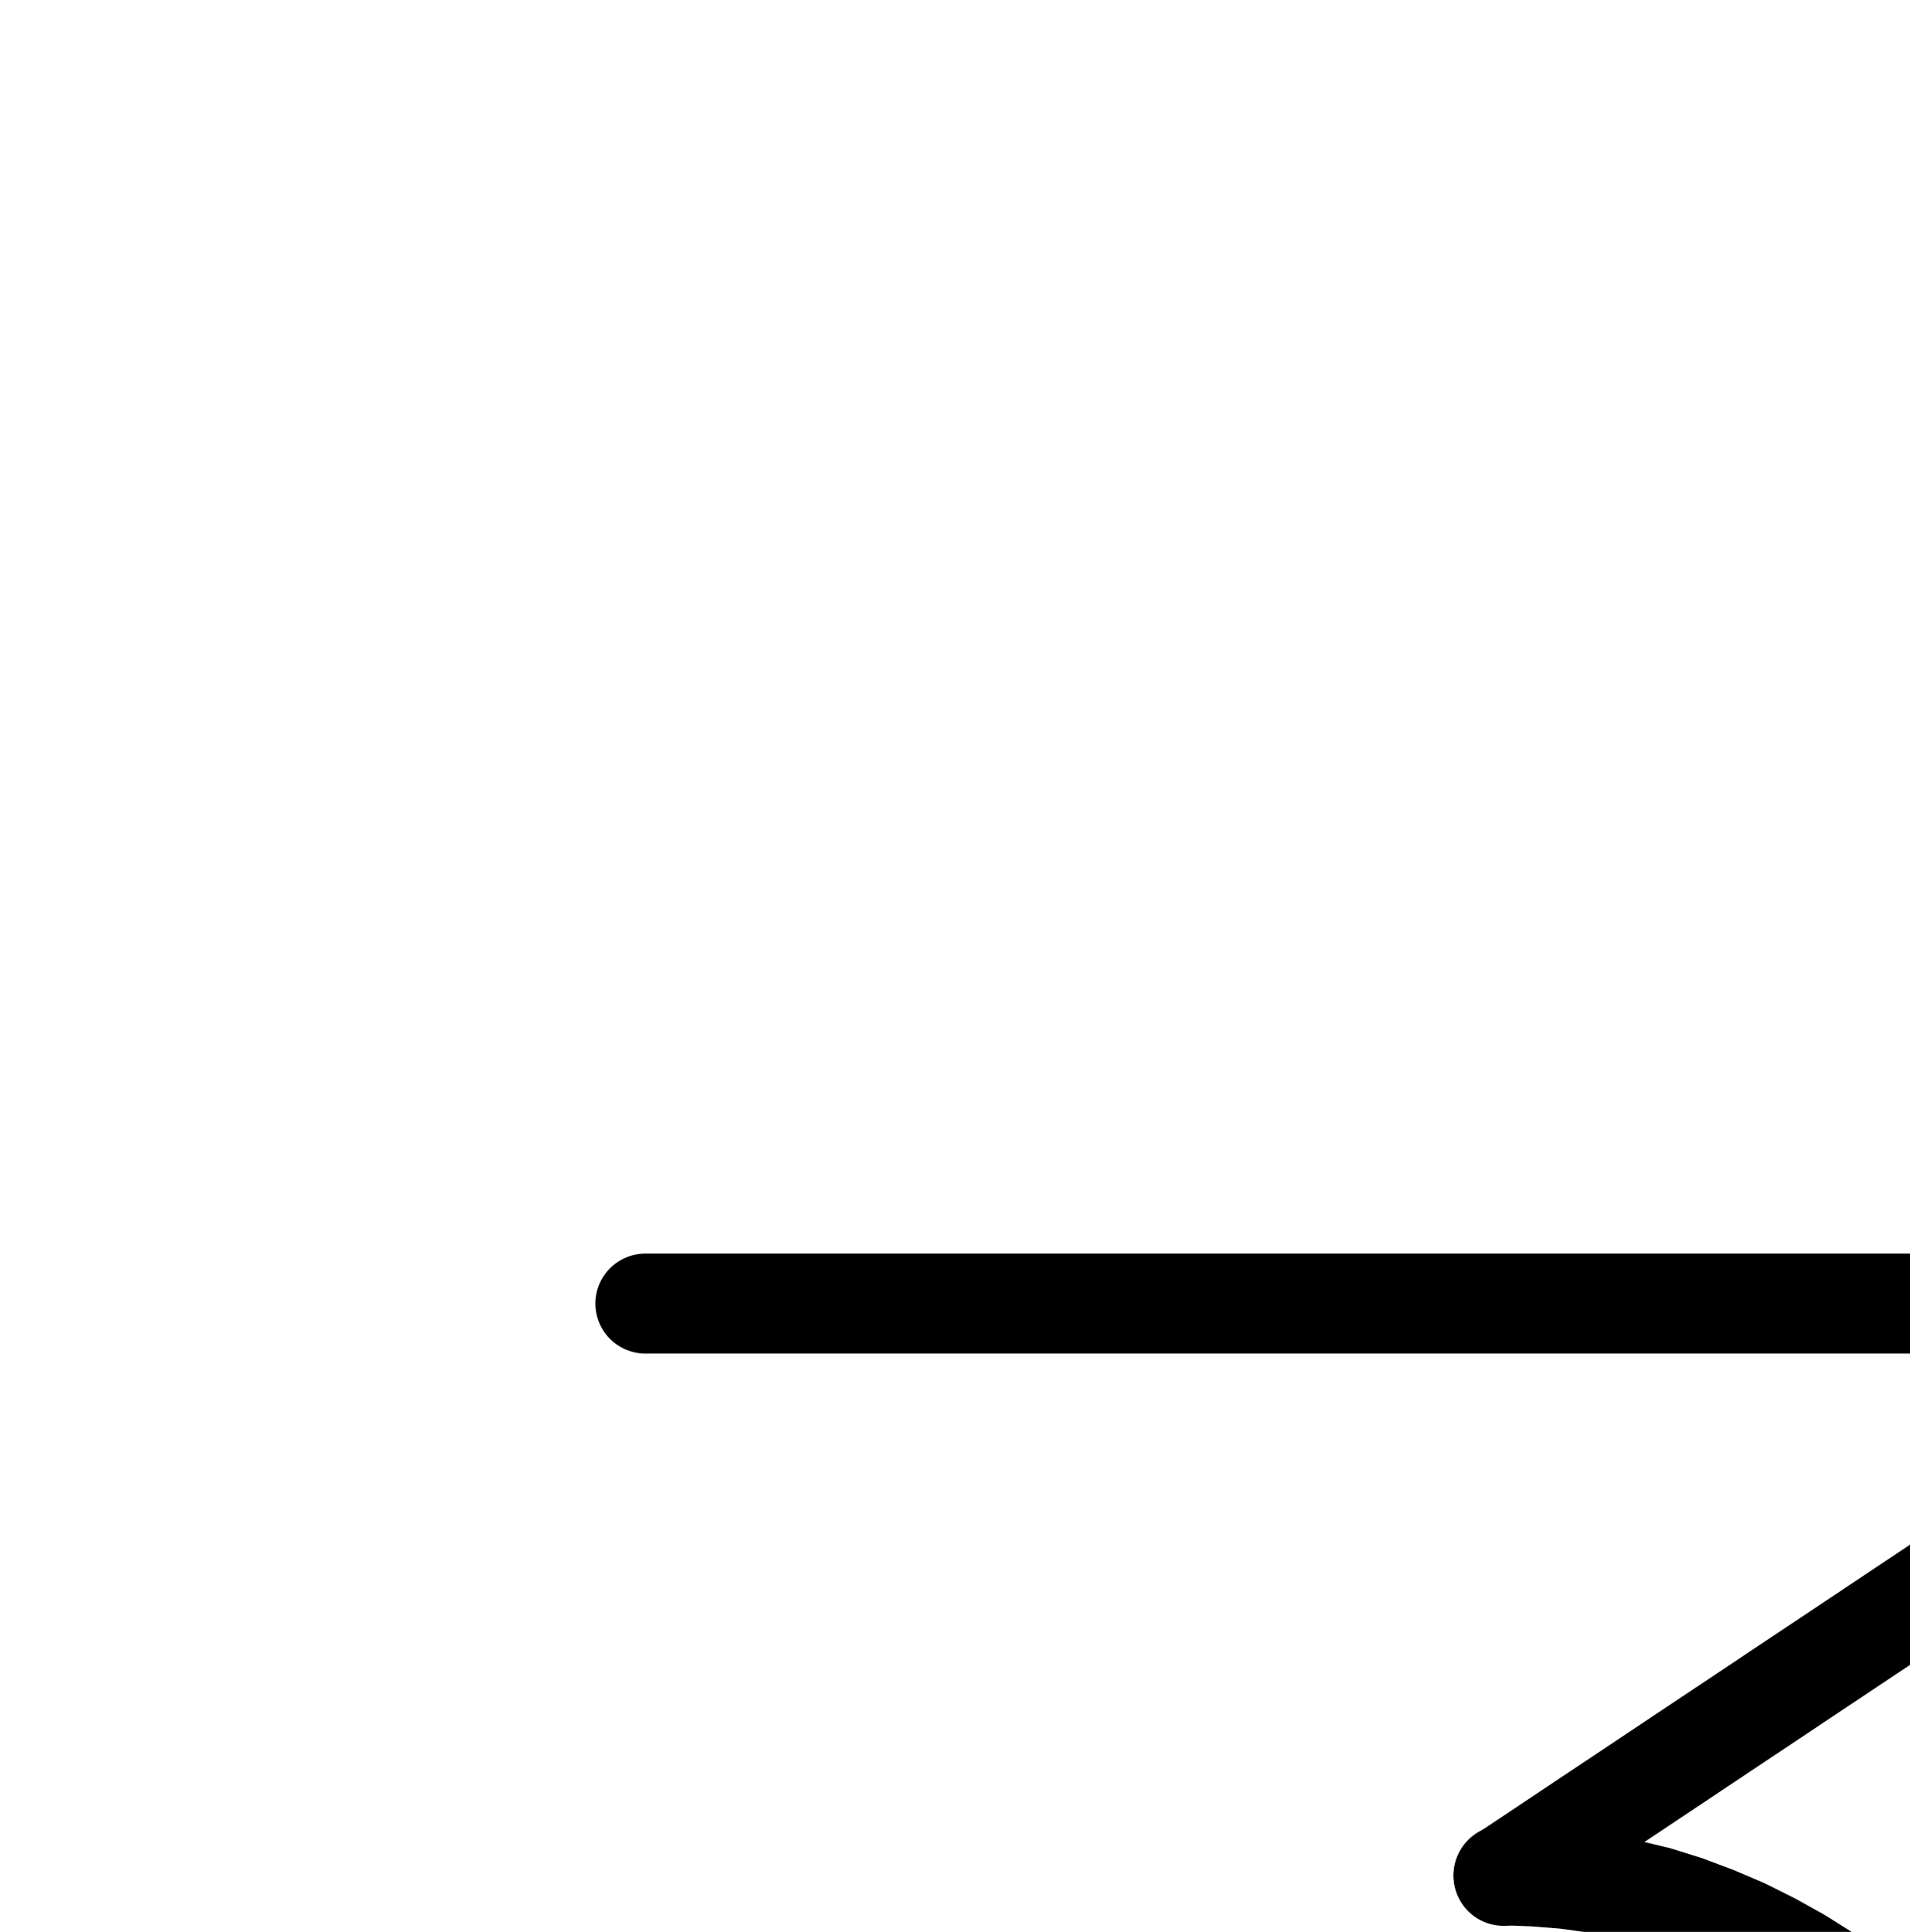 <?xml version="1.0" encoding="UTF-8" standalone="no"?>
<!-- Created with Inkscape (http://www.inkscape.org/) -->

<svg
   version="1.1"
   id="svg1"
   width="504.267"
   height="509.893"
   viewBox="0 0 504.267 509.893"
   sodipodi:docname="Recipe2.pdf"
   xmlns:inkscape="http://www.inkscape.org/namespaces/inkscape"
   xmlns:sodipodi="http://sodipodi.sourceforge.net/DTD/sodipodi-0.dtd"
   xmlns="http://www.w3.org/2000/svg"
   xmlns:svg="http://www.w3.org/2000/svg">
  <defs
     id="defs1">
    <clipPath
       clipPathUnits="userSpaceOnUse"
       id="clipPath2">
      <path
         d="M 0,0.16 V 1122.56 H 793.6 V 0.16 Z"
         clip-rule="evenodd"
         id="path2" />
    </clipPath>
    <clipPath
       clipPathUnits="userSpaceOnUse"
       id="clipPath4">
      <path
         d="M 0,0.16 V 1122.56 H 793.6 V 0.16 Z"
         clip-rule="evenodd"
         id="path4" />
    </clipPath>
    <clipPath
       clipPathUnits="userSpaceOnUse"
       id="clipPath6">
      <path
         d="M 0,0.16 V 1122.56 H 793.6 V 0.16 Z"
         transform="translate(-547.84,-636.64)"
         clip-rule="evenodd"
         id="path6" />
    </clipPath>
    <clipPath
       clipPathUnits="userSpaceOnUse"
       id="clipPath8">
      <path
         d="M 0,0.16 V 1122.56 H 793.6 V 0.16 Z"
         transform="translate(-547.84,-636.64)"
         clip-rule="evenodd"
         id="path8" />
    </clipPath>
    <clipPath
       clipPathUnits="userSpaceOnUse"
       id="clipPath10">
      <path
         d="M 0,0.16 V 1122.56 H 793.6 V 0.16 Z"
         clip-rule="evenodd"
         id="path10" />
    </clipPath>
    <clipPath
       clipPathUnits="userSpaceOnUse"
       id="clipPath12">
      <path
         d="M 0,0.16 V 1122.56 H 793.6 V 0.16 Z"
         transform="translate(-576,-513.44)"
         clip-rule="evenodd"
         id="path12" />
    </clipPath>
  </defs>
  <sodipodi:namedview
     id="namedview1"
     pagecolor="#505050"
     bordercolor="#eeeeee"
     borderopacity="1"
     inkscape:showpageshadow="0"
     inkscape:pageopacity="0"
     inkscape:pagecheckerboard="0"
     inkscape:deskcolor="#505050">
    <inkscape:page
       x="0"
       y="0"
       inkscape:label="1"
       id="page1"
       width="504.267"
       height="509.893"
       margin="0"
       bleed="0" />
  </sodipodi:namedview>
  <g
     id="g1"
     inkscape:groupmode="layer"
     inkscape:label="1">
    <path
       id="path1"
       d="M 170.4,334.72 H 623.52"
       style="fill:none;stroke:#000000;stroke-width:26.4;stroke-linecap:round;stroke-linejoin:round;stroke-miterlimit:10;stroke-dasharray:none;stroke-opacity:1"
       transform="translate(0,9.333)"
       clip-path="url(#clipPath2)" />
    <path
       id="path3"
       d="M 623.52,334.72 396.96,485.76"
       style="fill:none;stroke:#000000;stroke-width:26.4;stroke-linecap:round;stroke-linejoin:round;stroke-miterlimit:10;stroke-dasharray:none;stroke-opacity:1"
       transform="translate(0,9.333)"
       clip-path="url(#clipPath4)" />
    <path
       id="path5"
       d="m 0,0 v -8 l -0.8,-8.16 -0.96,-8.16 -1.6,-8 -1.92,-8 -2.4,-7.84 -2.88,-7.68 -3.2,-7.52 -3.68,-7.36 -4,-7.04 -4.48,-6.88 -4.64,-6.72 -5.28,-6.24 -5.44,-6.24 -5.76,-5.76 -6.08,-5.44 -6.4,-5.12 -6.56,-4.8 -6.88,-4.32 -7.2,-4 -7.36,-3.68 -7.52,-3.2 -7.68,-2.88 -7.68,-2.4 -8,-1.92 -8,-1.6 -8.16,-1.12 -8.16,-0.64 -8.16,-0.32"
       style="fill:none;stroke:#000000;stroke-width:26.4;stroke-linecap:round;stroke-linejoin:round;stroke-miterlimit:10;stroke-dasharray:none;stroke-opacity:1"
       transform="translate(547.84,645.973)"
       clip-path="url(#clipPath6)" />
    <path
       id="path7"
       d="M 0,0 -0.16,3.52 0,7.04 0.32,10.56 0.96,13.92 1.92,17.28 3.2,20.48 4.8,23.68 6.72,26.56 8.8,29.28 11.2,31.84 13.76,34.24 16.64,36.32 19.52,38.08 22.72,39.68 25.92,40.96 l 3.36,0.96 3.36,0.64 3.52,0.32 h 3.52 l 3.52,-0.32 3.36,-0.64 3.36,-0.96 L 53.12,39.68 56.32,38.08 59.2,36.32 62.08,34.24 64.64,31.84 67.04,29.28 69.12,26.56 71.04,23.68 l 1.6,-3.2 1.28,-3.2 0.96,-3.36 0.64,-3.36 L 75.84,7.04 76,3.52 75.52,0"
       style="fill:none;stroke:#000000;stroke-width:26.4;stroke-linecap:round;stroke-linejoin:round;stroke-miterlimit:10;stroke-dasharray:none;stroke-opacity:1"
       transform="translate(547.84,645.973)"
       clip-path="url(#clipPath8)" />
    <path
       id="path9"
       d="M 170.4,787.84 574.08,515.52"
       style="fill:none;stroke:#000000;stroke-width:26.4;stroke-linecap:round;stroke-linejoin:round;stroke-miterlimit:10;stroke-dasharray:none;stroke-opacity:1"
       transform="translate(0,9.333)"
       clip-path="url(#clipPath10)" />
    <path
       id="path11"
       d="M 0,0 2.72,-2.4 5.28,-5.12 7.52,-8 l 1.92,-3.04 1.76,-3.36 1.44,-3.36 0.96,-3.52 0.8,-3.68 0.48,-3.68 V -32.32 l -0.32,-3.68 -0.48,-3.68 -0.96,-3.52 -1.28,-3.52 -1.6,-3.2 L 8.32,-53.12 6.24,-56.16 3.84,-59.04 1.12,-61.6 -1.76,-63.84 -4.8,-65.92 -8,-67.68 l -3.36,-1.44 -3.52,-1.12 -3.68,-0.8 -3.68,-0.48 h -3.68 l -3.68,0.16 -3.68,0.48 -3.52,0.96 -3.52,1.12 -3.36,1.44 -3.36,1.76"
       style="fill:none;stroke:#000000;stroke-width:26.4;stroke-linecap:round;stroke-linejoin:round;stroke-miterlimit:10;stroke-dasharray:none;stroke-opacity:1"
       transform="translate(576,522.773)"
       clip-path="url(#clipPath12)" />
  </g>
</svg>
